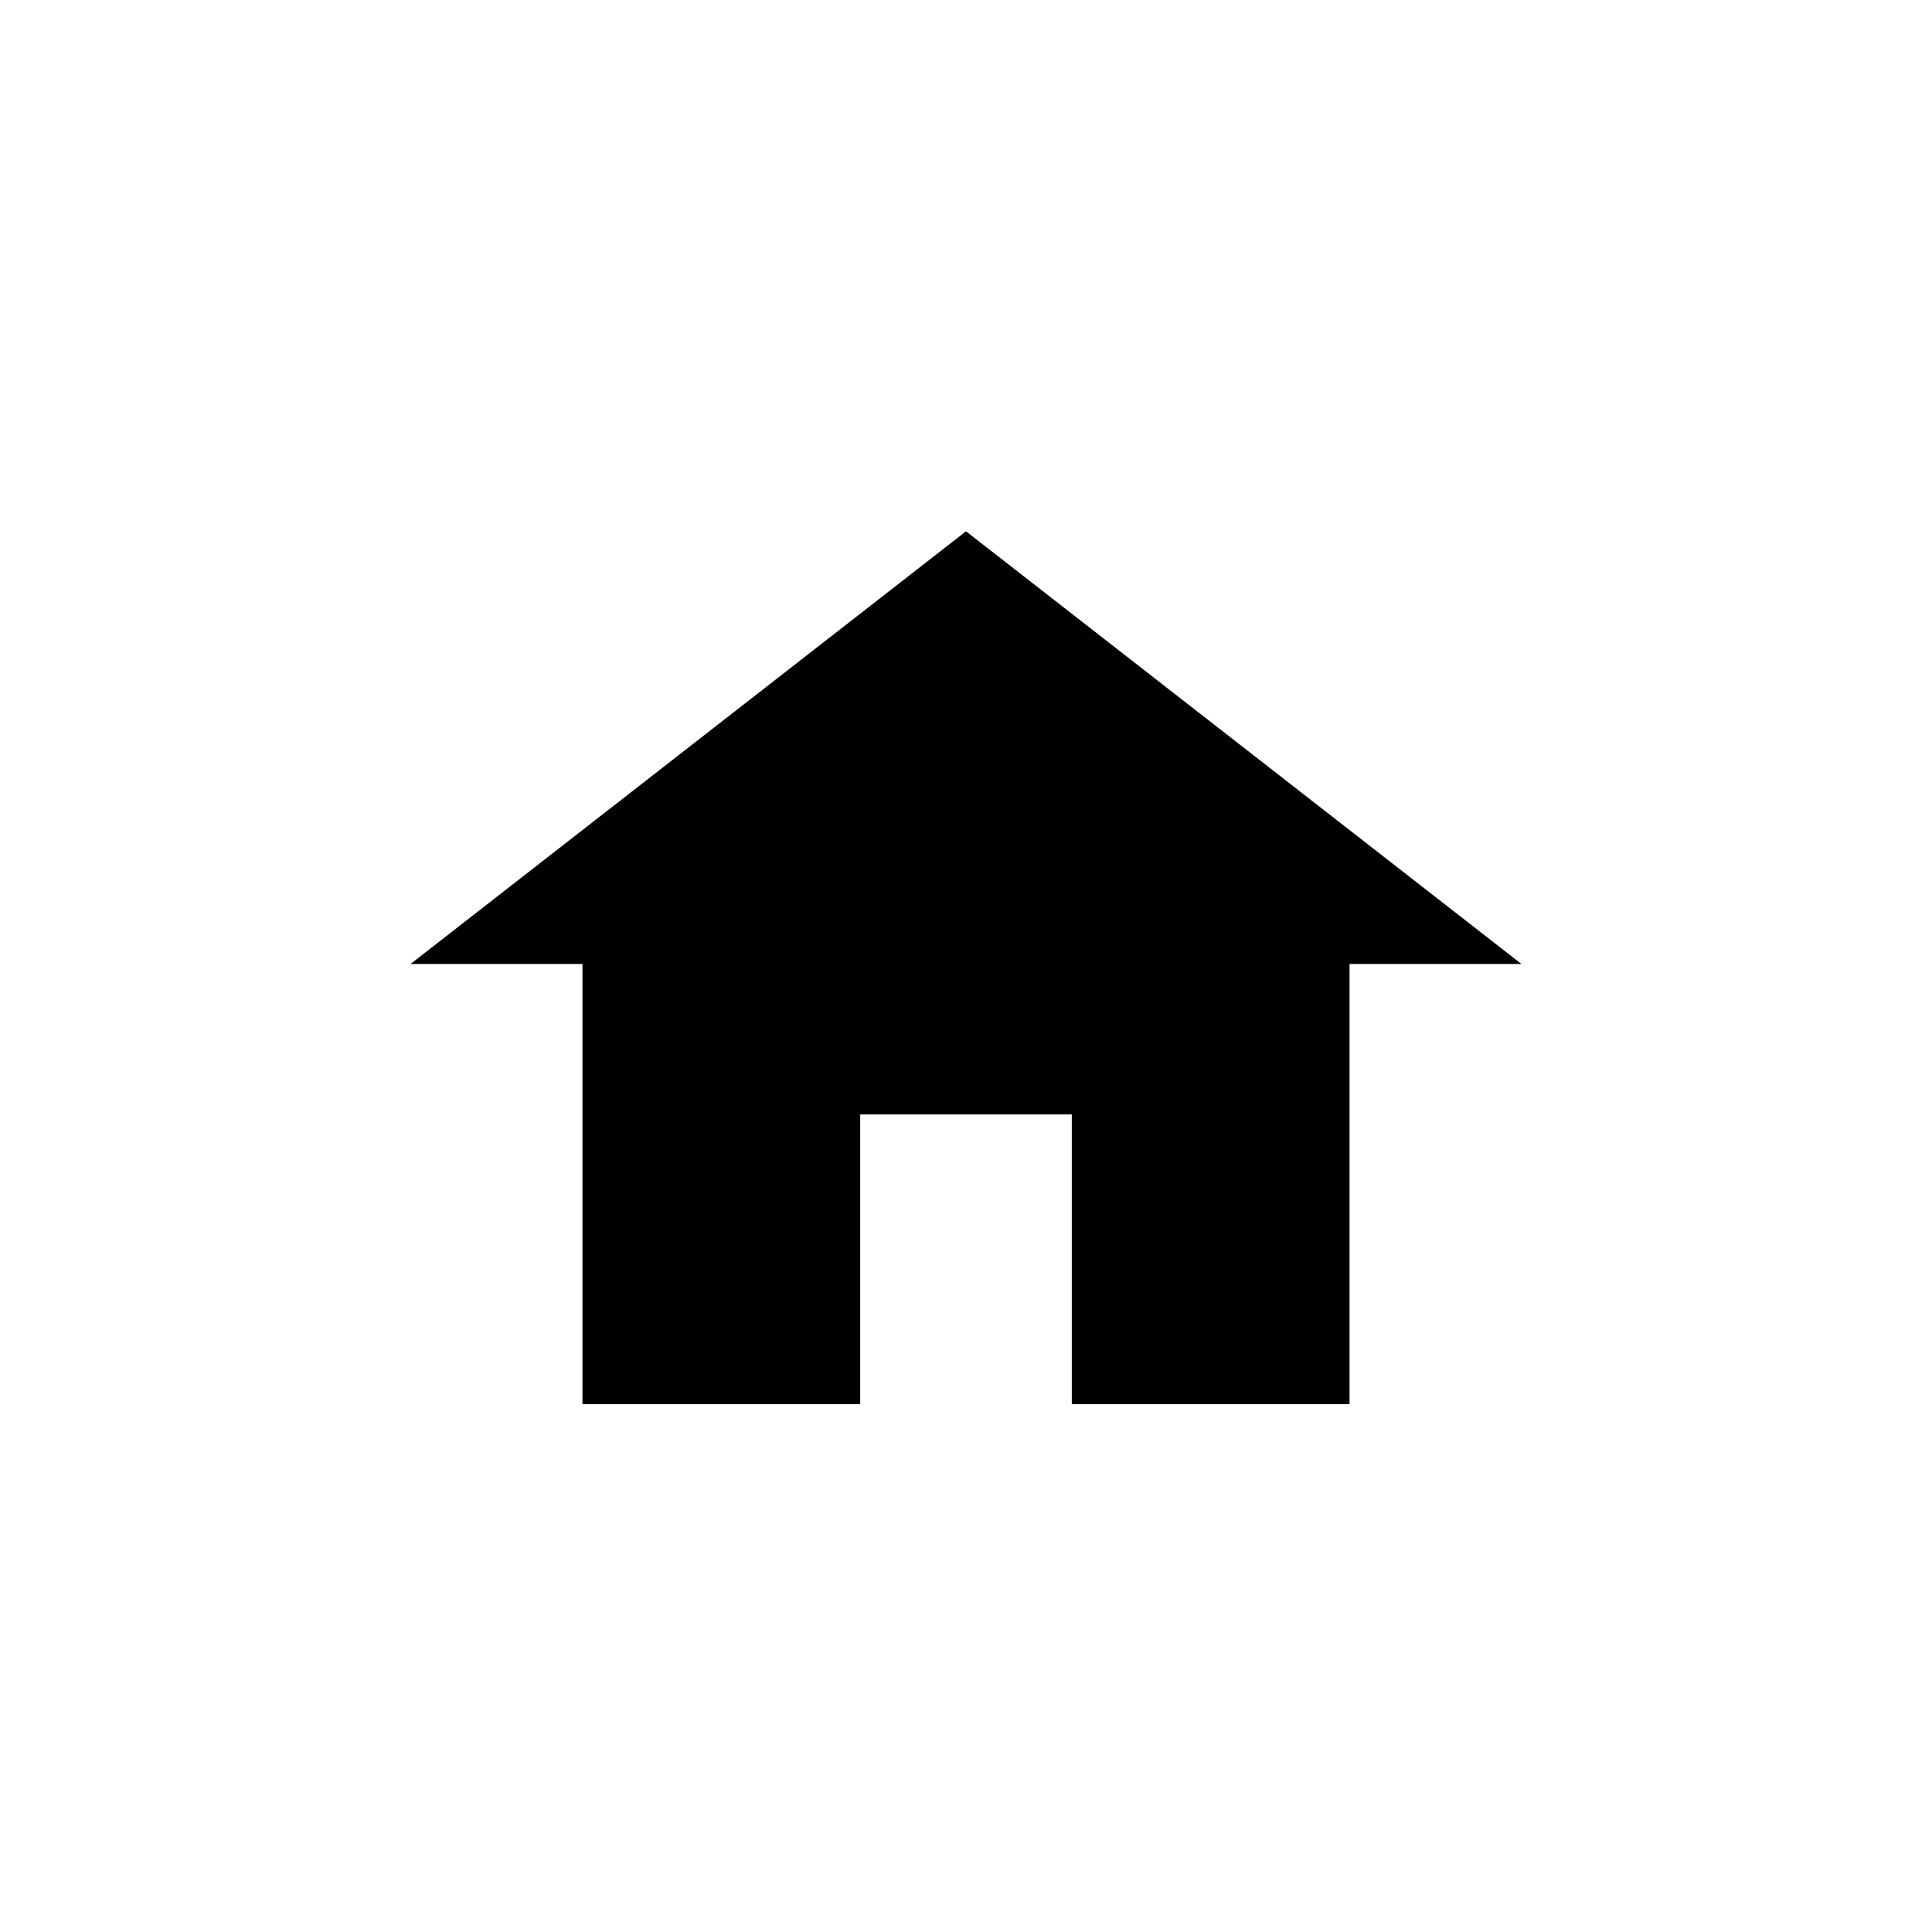 <?xml version="1.0" encoding="UTF-8"?>
<svg width="80px" height="80px" viewBox="0 0 80 80" version="1.1" xmlns="http://www.w3.org/2000/svg" xmlns:xlink="http://www.w3.org/1999/xlink">
    <title>Navigation icon home</title>
    <desc>Browse content from QVC and HSN</desc>
    <polygon id="Icon" points="17 39.916 24.119 39.916 24.119 58.143 35.619 58.143 35.619 46.147 44.381 46.147 44.381 58.143 55.881 58.143 55.881 39.916 63 39.916 40 22"></polygon>
</svg>